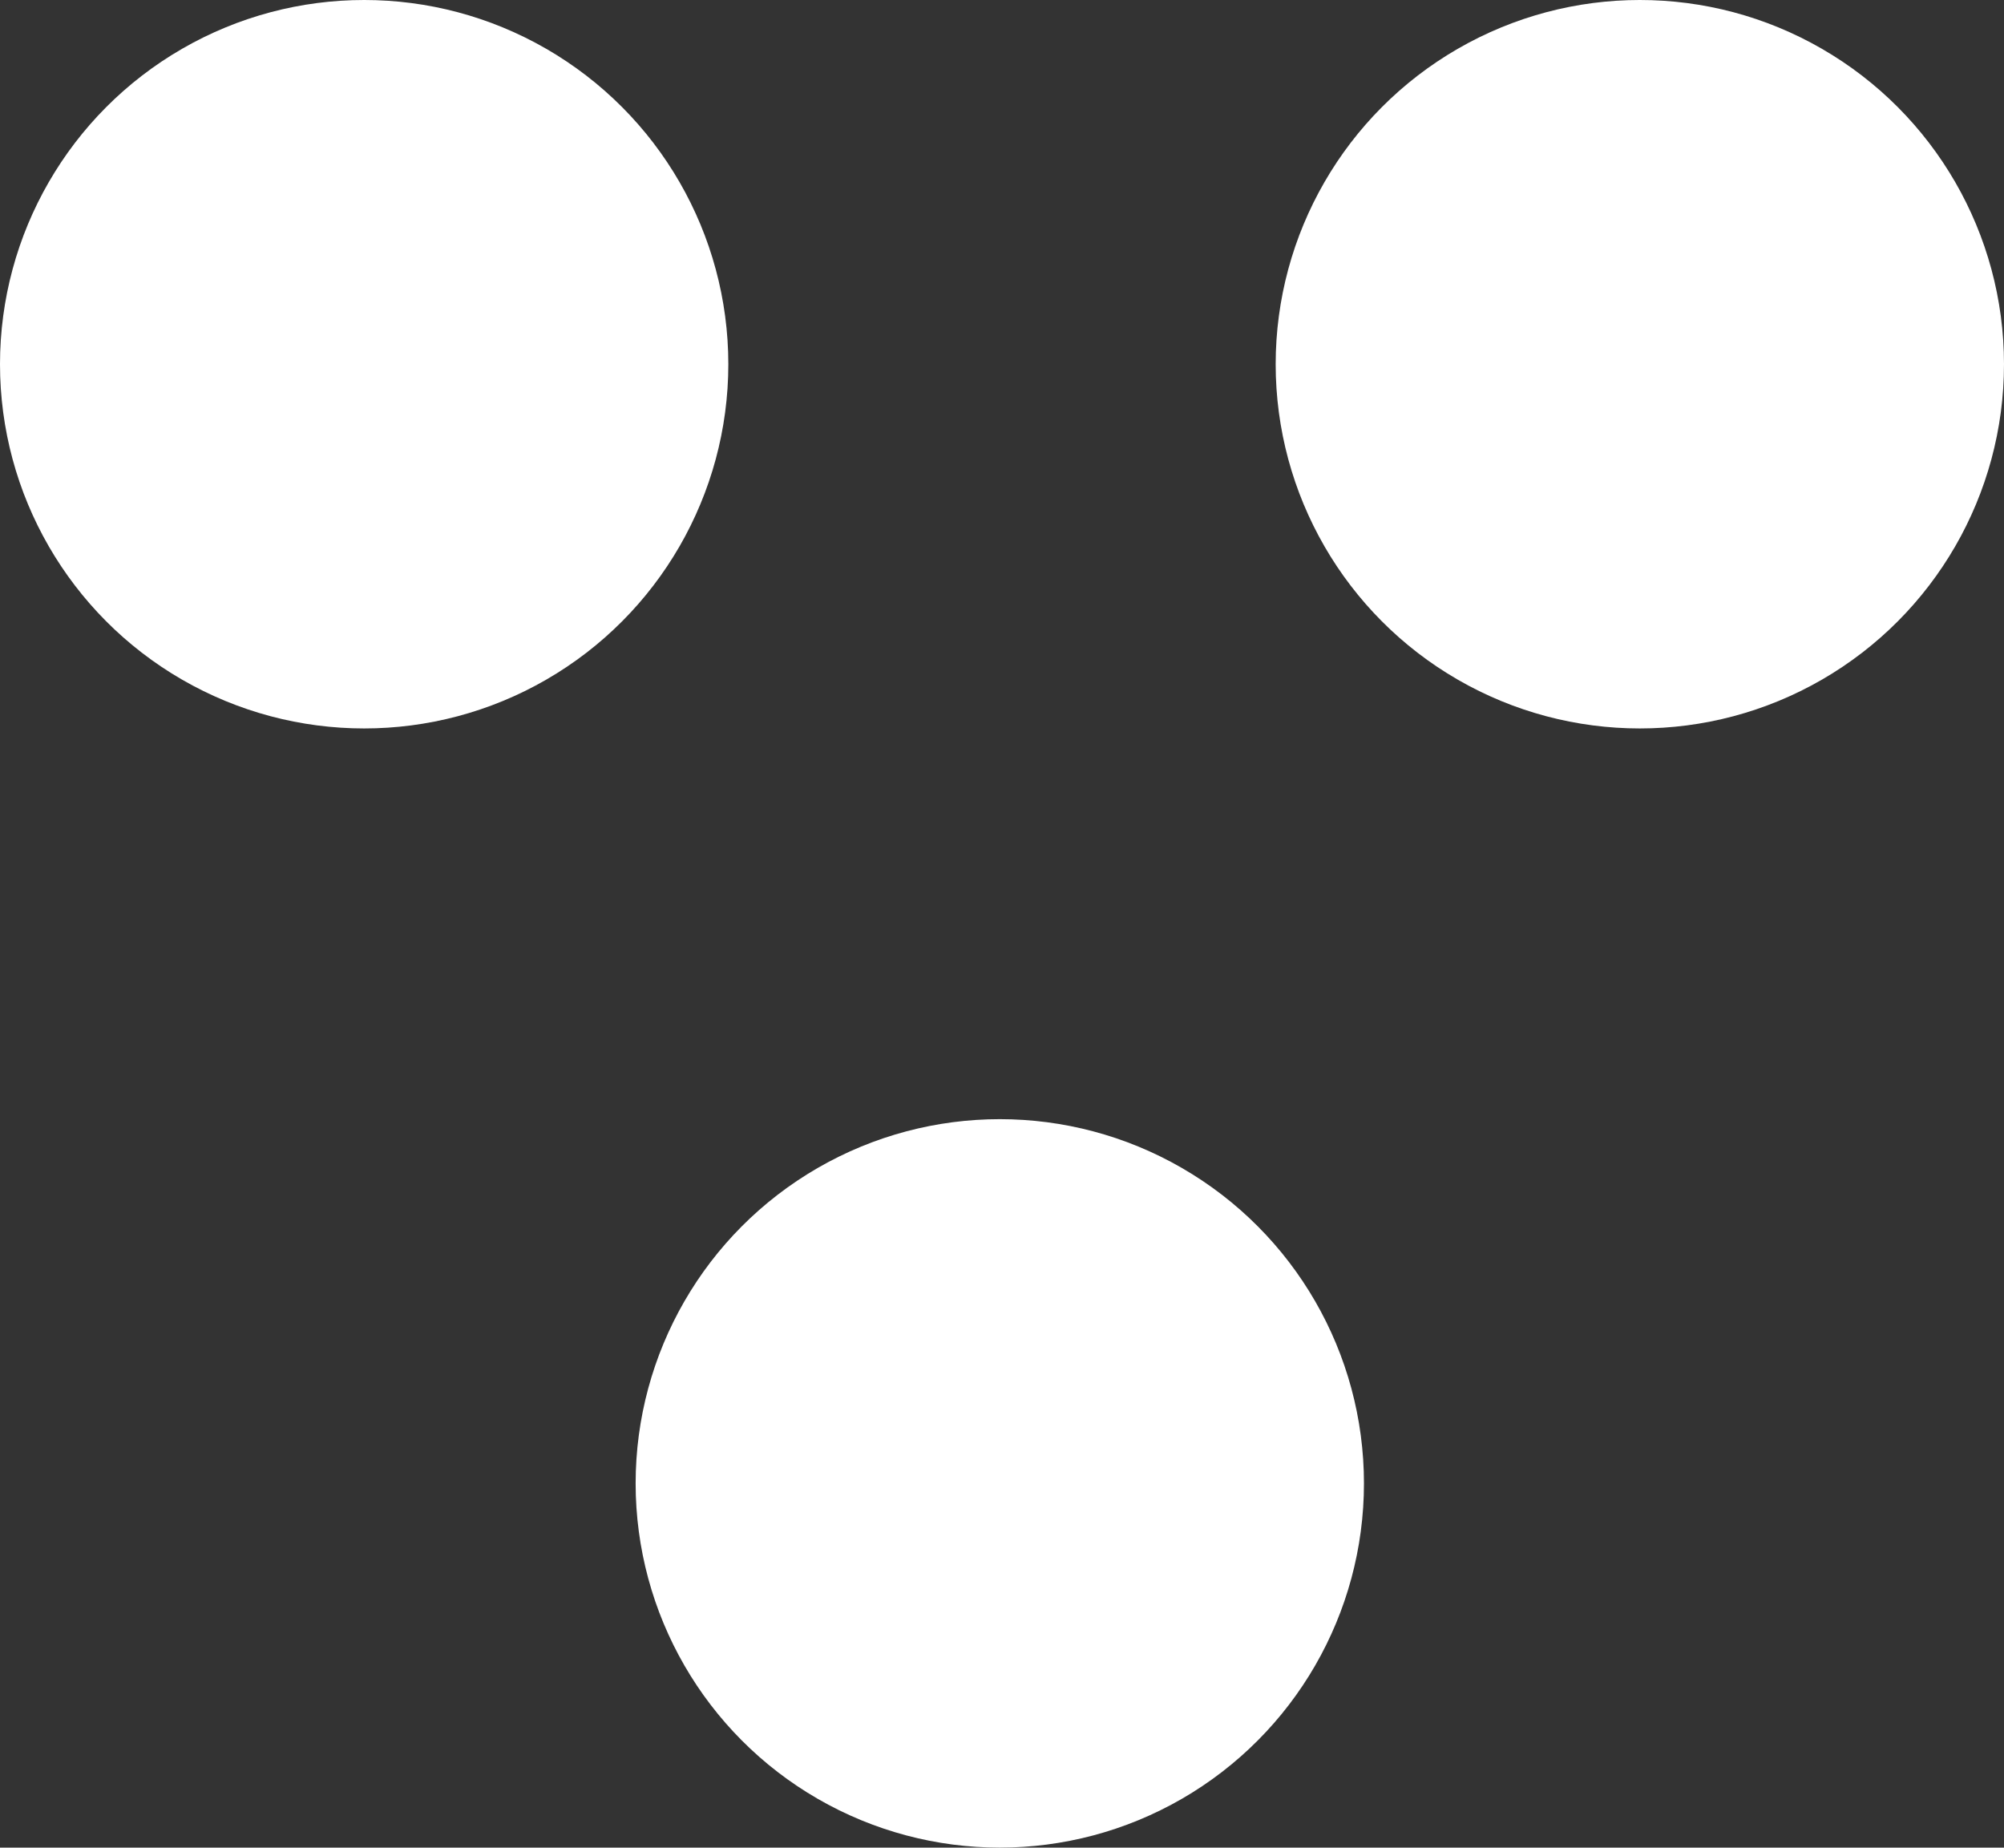 <svg xmlns="http://www.w3.org/2000/svg" viewBox="0 0 908 837"><rect x="0" y="0" width="908" height="837" fill="#333333" stroke="none"/><defs><style>.cls-1{fill:#fff;}</style></defs><title>nav_icon</title><g id="Layer_2" data-name="Layer 2"><g id="Layer_1-2" data-name="Layer 1"><circle class="cls-1" cx="165" cy="165" r="165"/><circle class="cls-1" cx="743" cy="165" r="165"/><circle class="cls-1" cx="453" cy="672" r="165"/></g></g></svg>